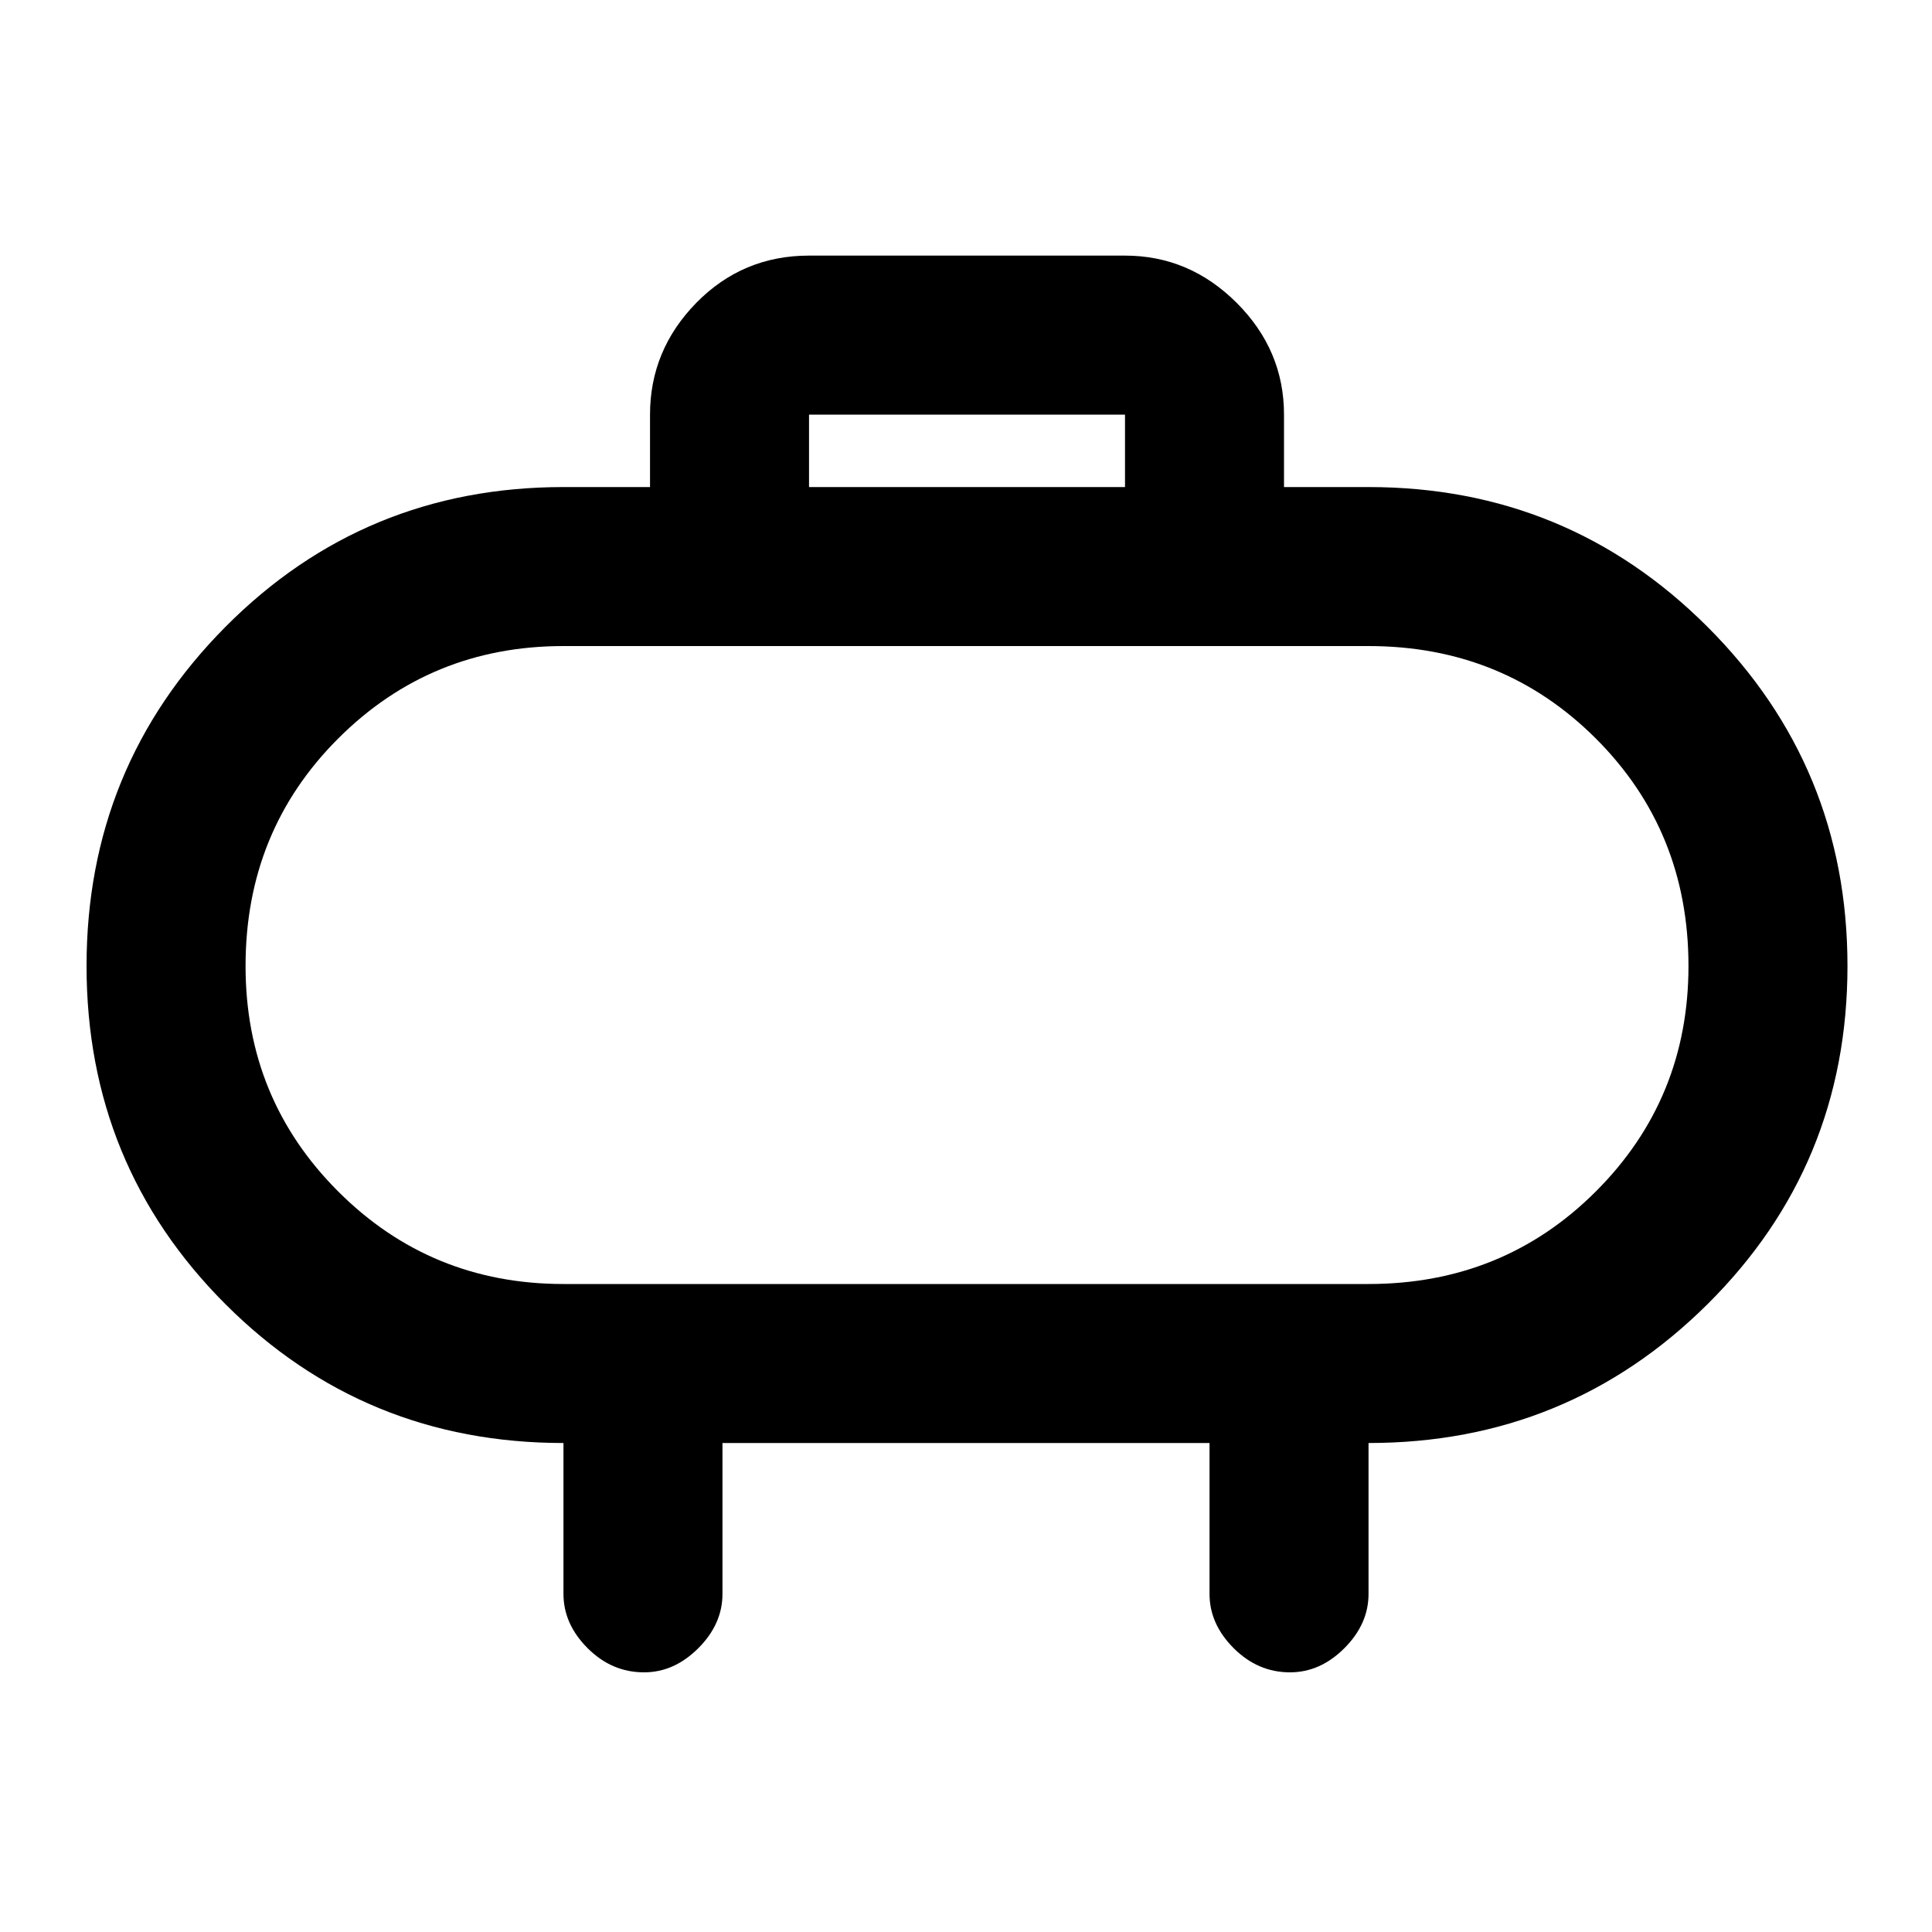 <svg xmlns="http://www.w3.org/2000/svg" height="20" width="20"><path d="M8.375 5.042h3.271v-.75H8.375Zm4.917-.75v.75h.875q2.062 0 3.51 1.448T19.125 10q0 2.062-1.448 3.5-1.448 1.438-3.51 1.438V16.5q0 .312-.25.562-.25.25-.563.25-.333 0-.583-.25-.25-.25-.25-.562v-1.562H7.479V16.5q0 .312-.25.562-.25.25-.562.25-.334 0-.584-.25-.25-.25-.25-.562v-1.562q-2.062 0-3.5-1.438Q.896 12.062.896 10q0-2.062 1.437-3.51 1.438-1.448 3.5-1.448h.896v-.75q0-.667.479-1.157.48-.489 1.167-.489h3.271q.666 0 1.156.489.49.49.49 1.157Zm-7.459 9h8.334q1.395 0 2.354-.959.958-.958.958-2.333 0-1.396-.958-2.354-.959-.958-2.354-.958H5.833q-1.375 0-2.333.958-.958.958-.958 2.354 0 1.375.958 2.333.958.959 2.333.959ZM10 10Z"/></svg>